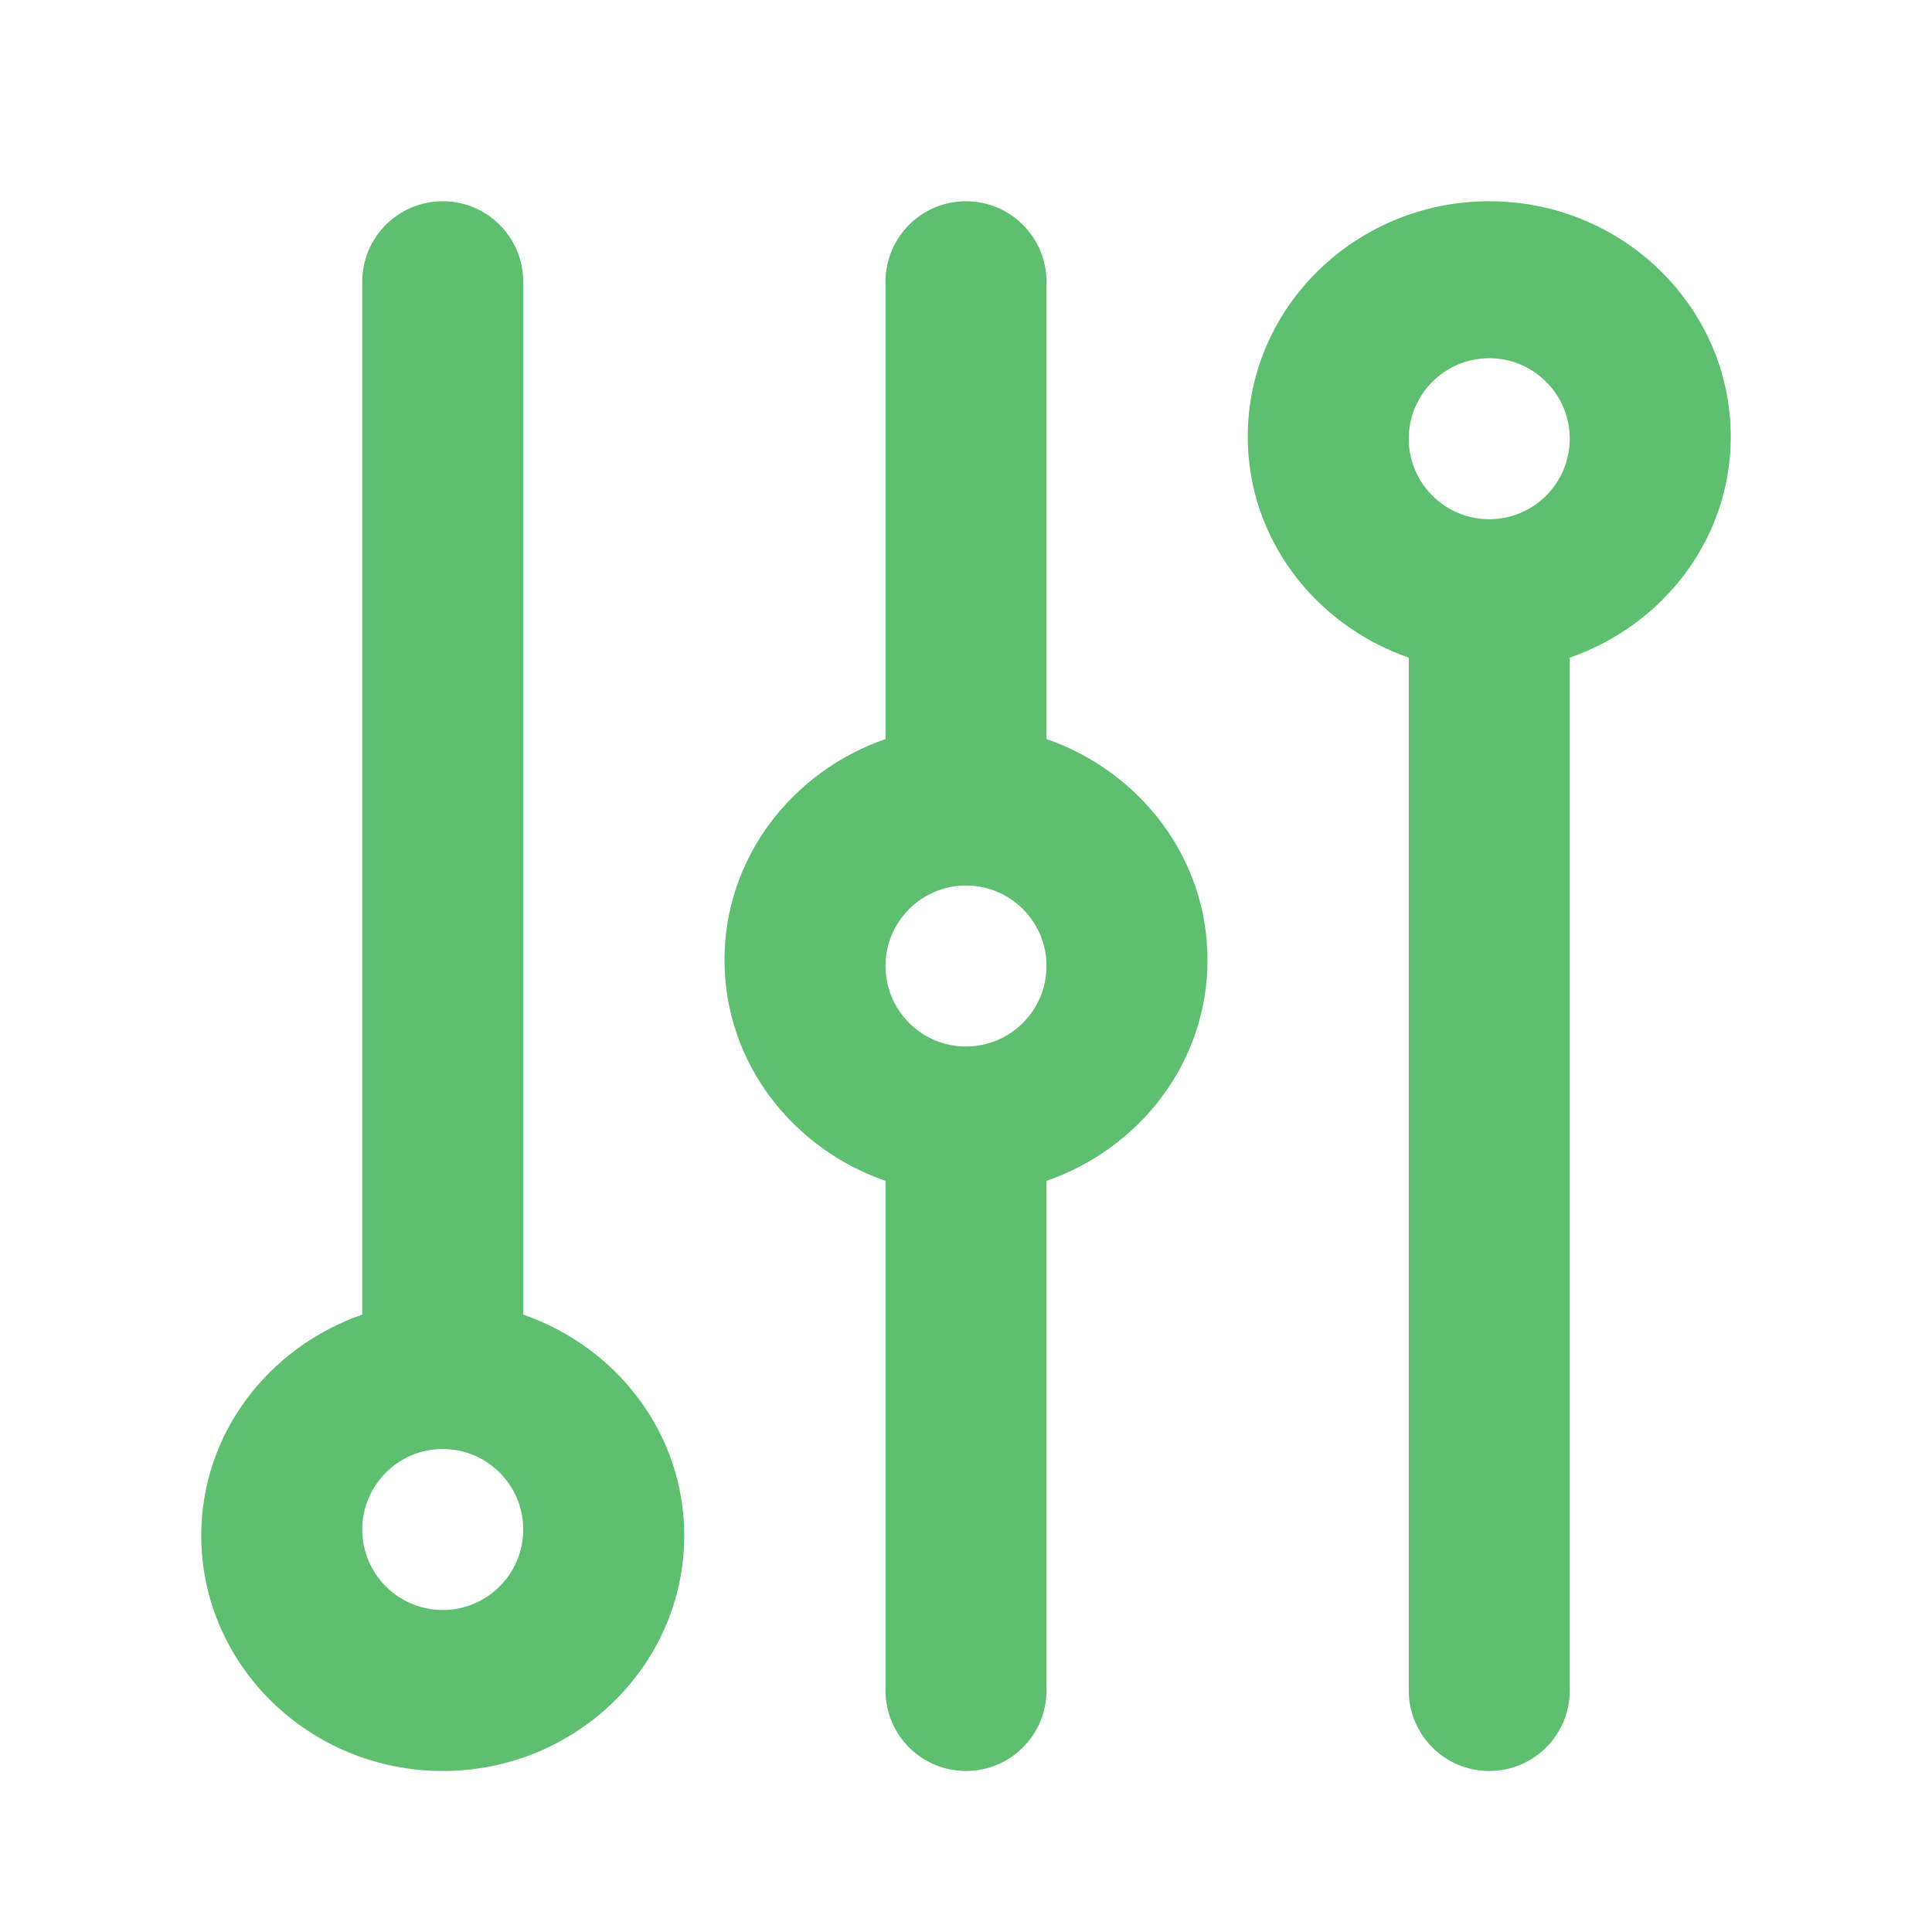 <svg height='300px' width='300px'  fill="#5dbf6f" xmlns="http://www.w3.org/2000/svg" xmlns:xlink="http://www.w3.org/1999/xlink" viewBox="0 0 48 48" version="1.1" x="0px" y="0px"><g stroke="none" stroke-width="1" fill="none" fill-rule="evenodd"><g fill="#5dbf6f"><g transform="translate(4, 5)"><g><g><g><g><g transform="translate(20.189, 19.5) rotate(90) translate(-20.189, -19.5) translate(0.689, 0)"><path d="M35.1,6.689 C35.1,7.793 34.202,8.689 33.1,8.689 C31.998,8.689 31.1,7.793 31.1,6.689 C31.1,5.585 31.998,4.689 33.1,4.689 C34.202,4.689 35.1,5.585 35.1,6.689 Z M39,6.689 C39,3.381 36.375,0.689 33.15,0.689 C30.611,0.689 28.468,2.365 27.661,4.689 L2,4.689 L2,4.689 C0.895,4.689 -3.16038672e-15,5.584 -3.02511597e-15,6.689 L-3.02511597e-15,6.689 L-3.02511597e-15,6.689 C-2.88984522e-15,7.793 0.895,8.689 2,8.689 L27.661,8.689 C28.468,11.013 30.611,12.689 33.15,12.689 C36.375,12.689 39,9.997 39,6.689 Z" transform="translate(19.5, 6.689) scale(-1, 1) translate(-19.5, -6.689) "></path><path d="M17,19.689 C17,18.585 17.898,17.689 19,17.689 C20.102,17.689 21,18.585 21,19.689 C21,20.793 20.102,21.689 19,21.689 C17.898,21.689 17,20.793 17,19.689 Z M-8.8817842e-16,19.689 L-8.8817842e-16,19.689 L-8.8817842e-16,19.689 C-7.52907669e-16,20.793 0.895,21.689 2,21.689 L13.361,21.689 C14.168,24.013 16.311,25.689 18.85,25.689 C21.389,25.689 23.532,24.013 24.339,21.689 L37,21.689 L37,21.689 C38.105,21.689 39,20.793 39,19.689 L39,19.689 L39,19.689 C39,18.584 38.105,17.689 37,17.689 L24.339,17.689 C23.532,15.365 21.389,13.689 18.85,13.689 C16.311,13.689 14.168,15.365 13.361,17.689 L2,17.689 L2,17.689 C0.895,17.689 -1.02344917e-15,18.584 -8.8817842e-16,19.689 Z"></path><path d="M31,32.689 C31,31.585 31.898,30.689 33,30.689 C34.102,30.689 35,31.585 35,32.689 C35,33.793 34.102,34.689 33,34.689 C31.898,34.689 31,33.793 31,32.689 Z M27.661,30.689 L2,30.689 L2,30.689 C0.895,30.689 9.74952274e-16,31.584 1.11022302e-15,32.689 L1.11022302e-15,32.689 L1.11022302e-15,32.689 C1.73602117e-15,33.793 0.895,34.689 2,34.689 L27.661,34.689 C28.468,37.013 30.611,38.689 33.15,38.689 C36.375,38.689 39,35.997 39,32.689 C39,29.381 36.375,26.689 33.15,26.689 C30.611,26.689 28.468,28.365 27.661,30.689 Z"></path></g></g></g></g></g></g></g></g></svg>